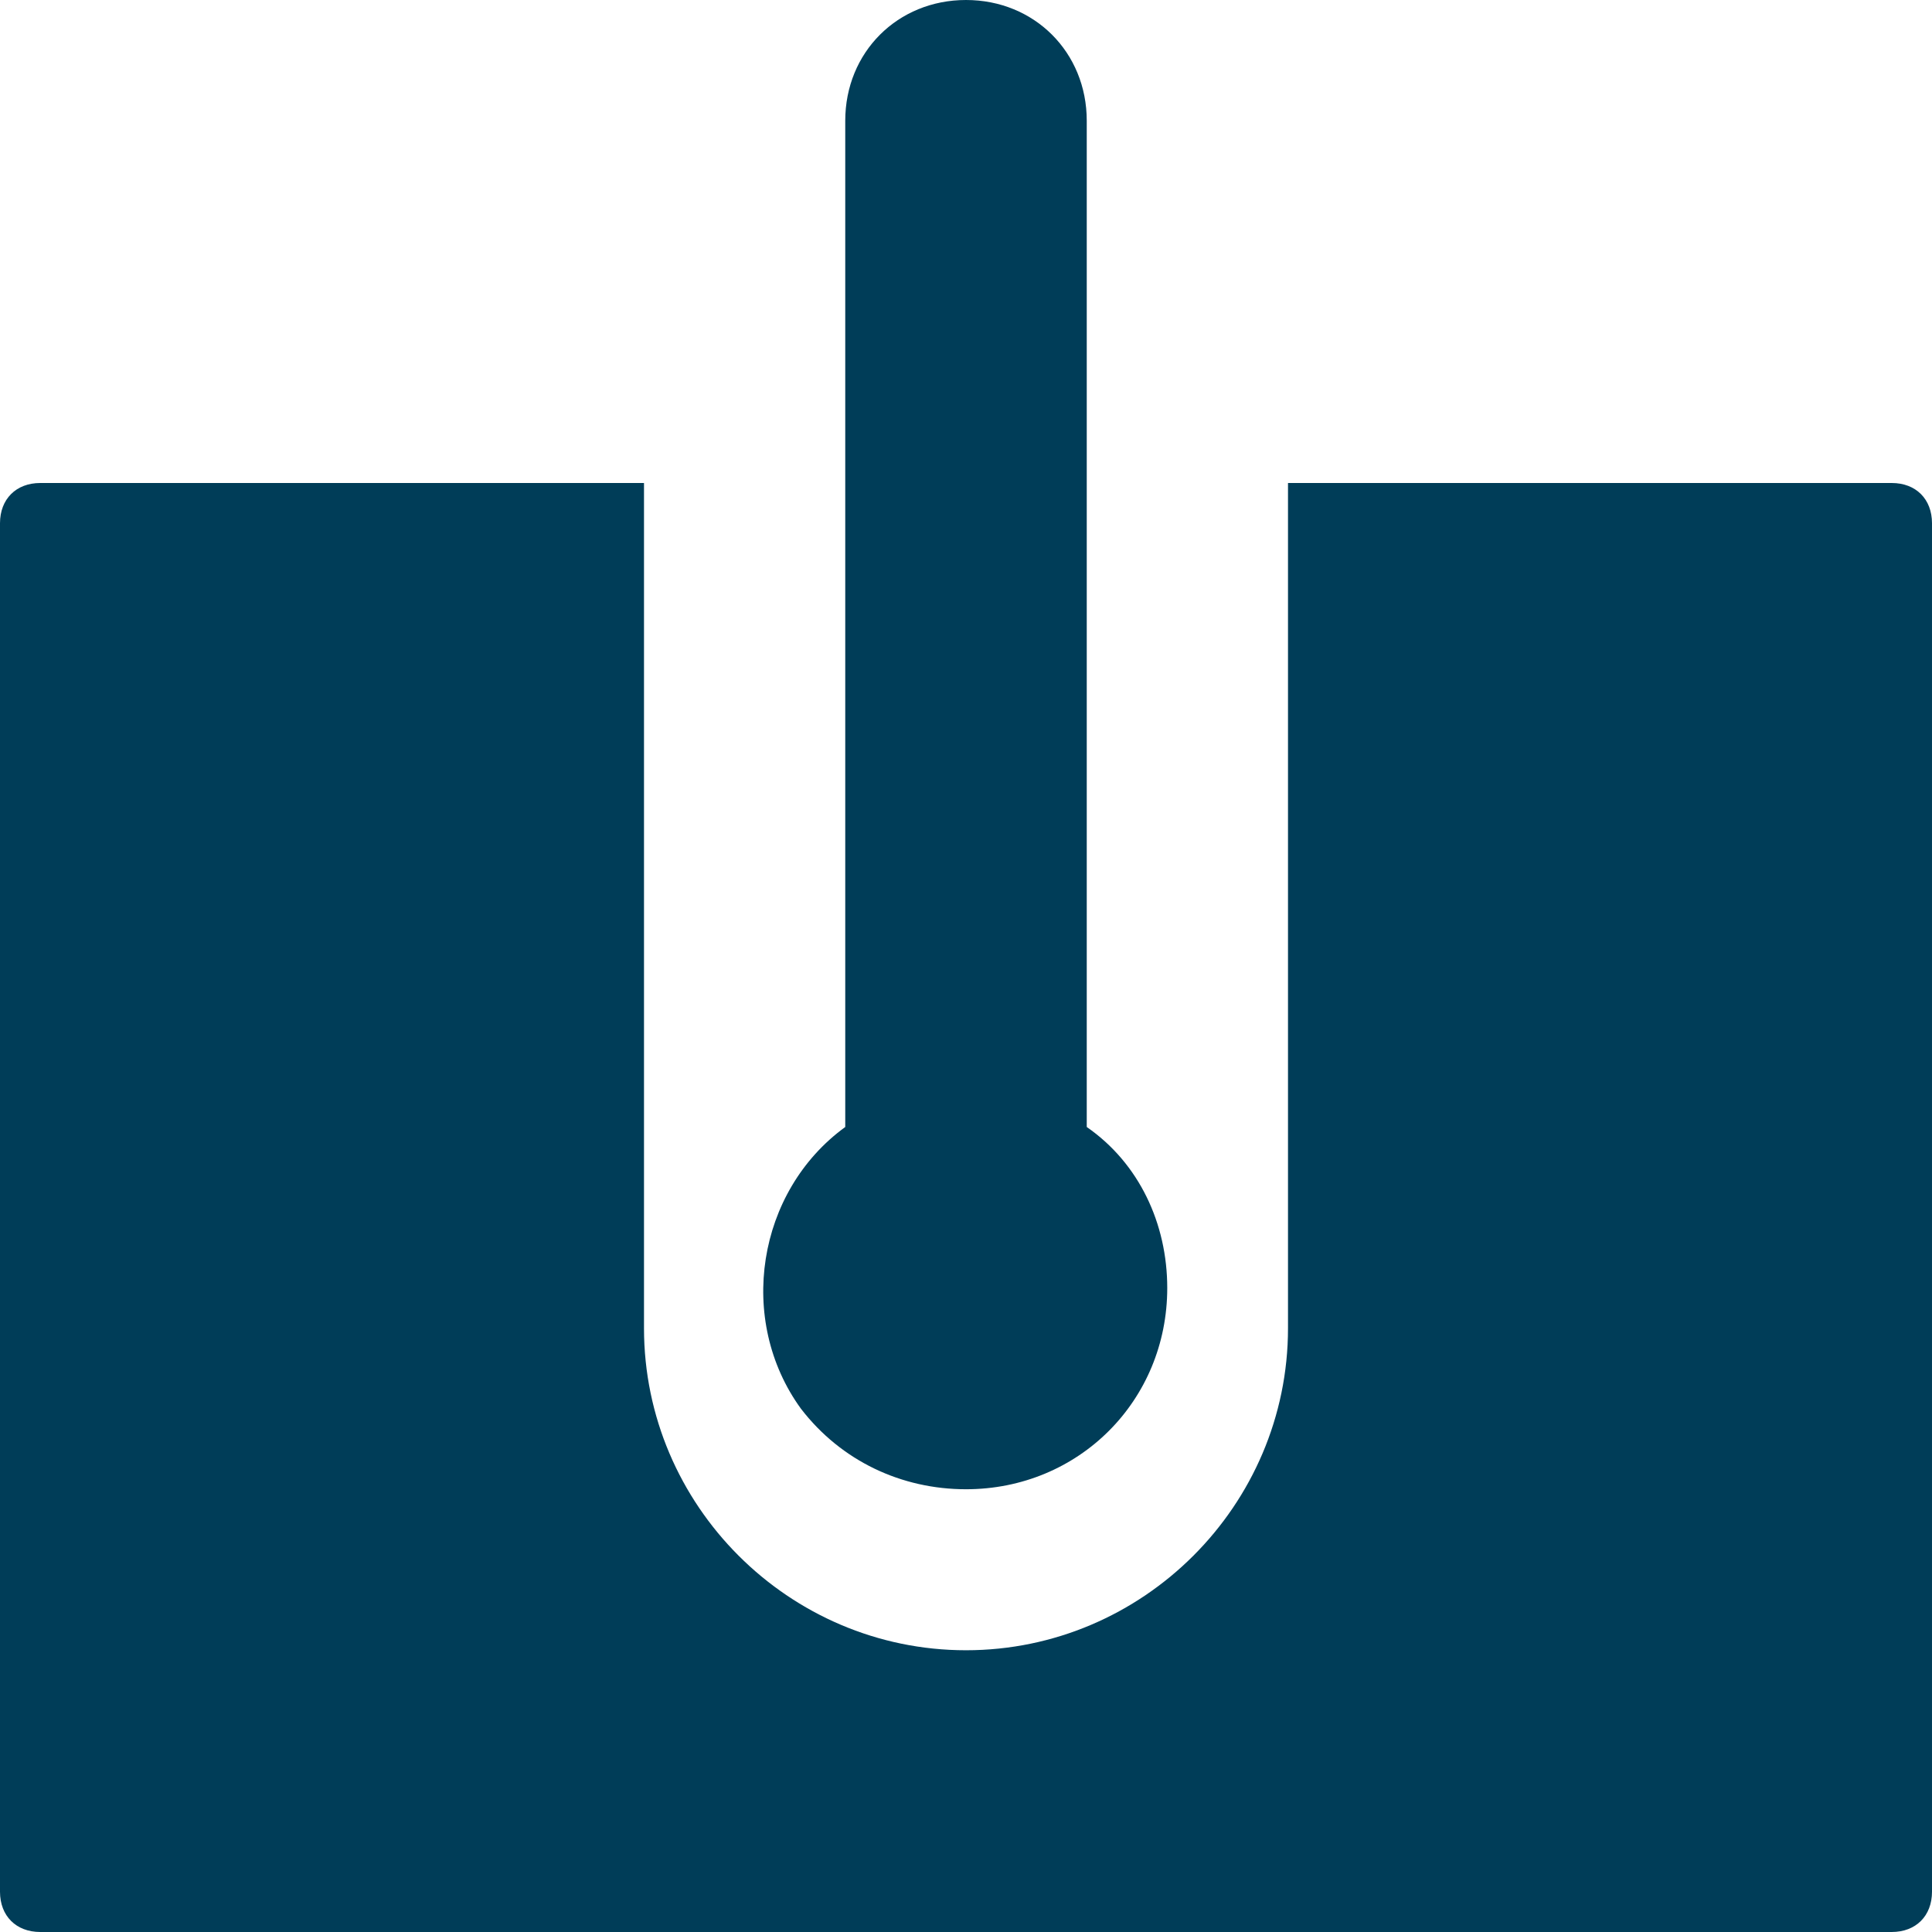 <?xml version="1.0" encoding="utf-8"?>
<!-- Generator: Adobe Illustrator 25.0.0, SVG Export Plug-In . SVG Version: 6.00 Build 0)  -->
<svg version="1.1" id="Layer_1" xmlns="http://www.w3.org/2000/svg" xmlns:xlink="http://www.w3.org/1999/xlink" x="0px"
	y="0px" viewBox="0 0 48 48" style="enable-background:new 0 0 48 48;" xml:space="preserve">
	<style type="text/css">
		.st0 {
			fill: #003D58;
		}
	</style>
	<g id="Layer_2_1_">
		<g id="Icons">
			<path class="st0" d="M47,12H32v21c0,4.4-3.6,8-8,8s-8-3.6-8-8V12H1c-0.6,0-1,0.4-1,1v34c0,0.6,0.4,1,1,1h46c0.6,0,1-0.4,1-1V13
			C48,12.4,47.6,12,47,12z" />
			<path class="st0" d="M24,37c2.8,0,5-2.2,5-5c0-1.6-0.7-3.1-2-4h0V3c0-1.7-1.3-3-3-3s-3,1.3-3,3v25h0c-2.2,1.6-2.7,4.8-1.1,7
			C20.9,36.3,22.4,37,24,37z" />
		</g>
	</g>
</svg>